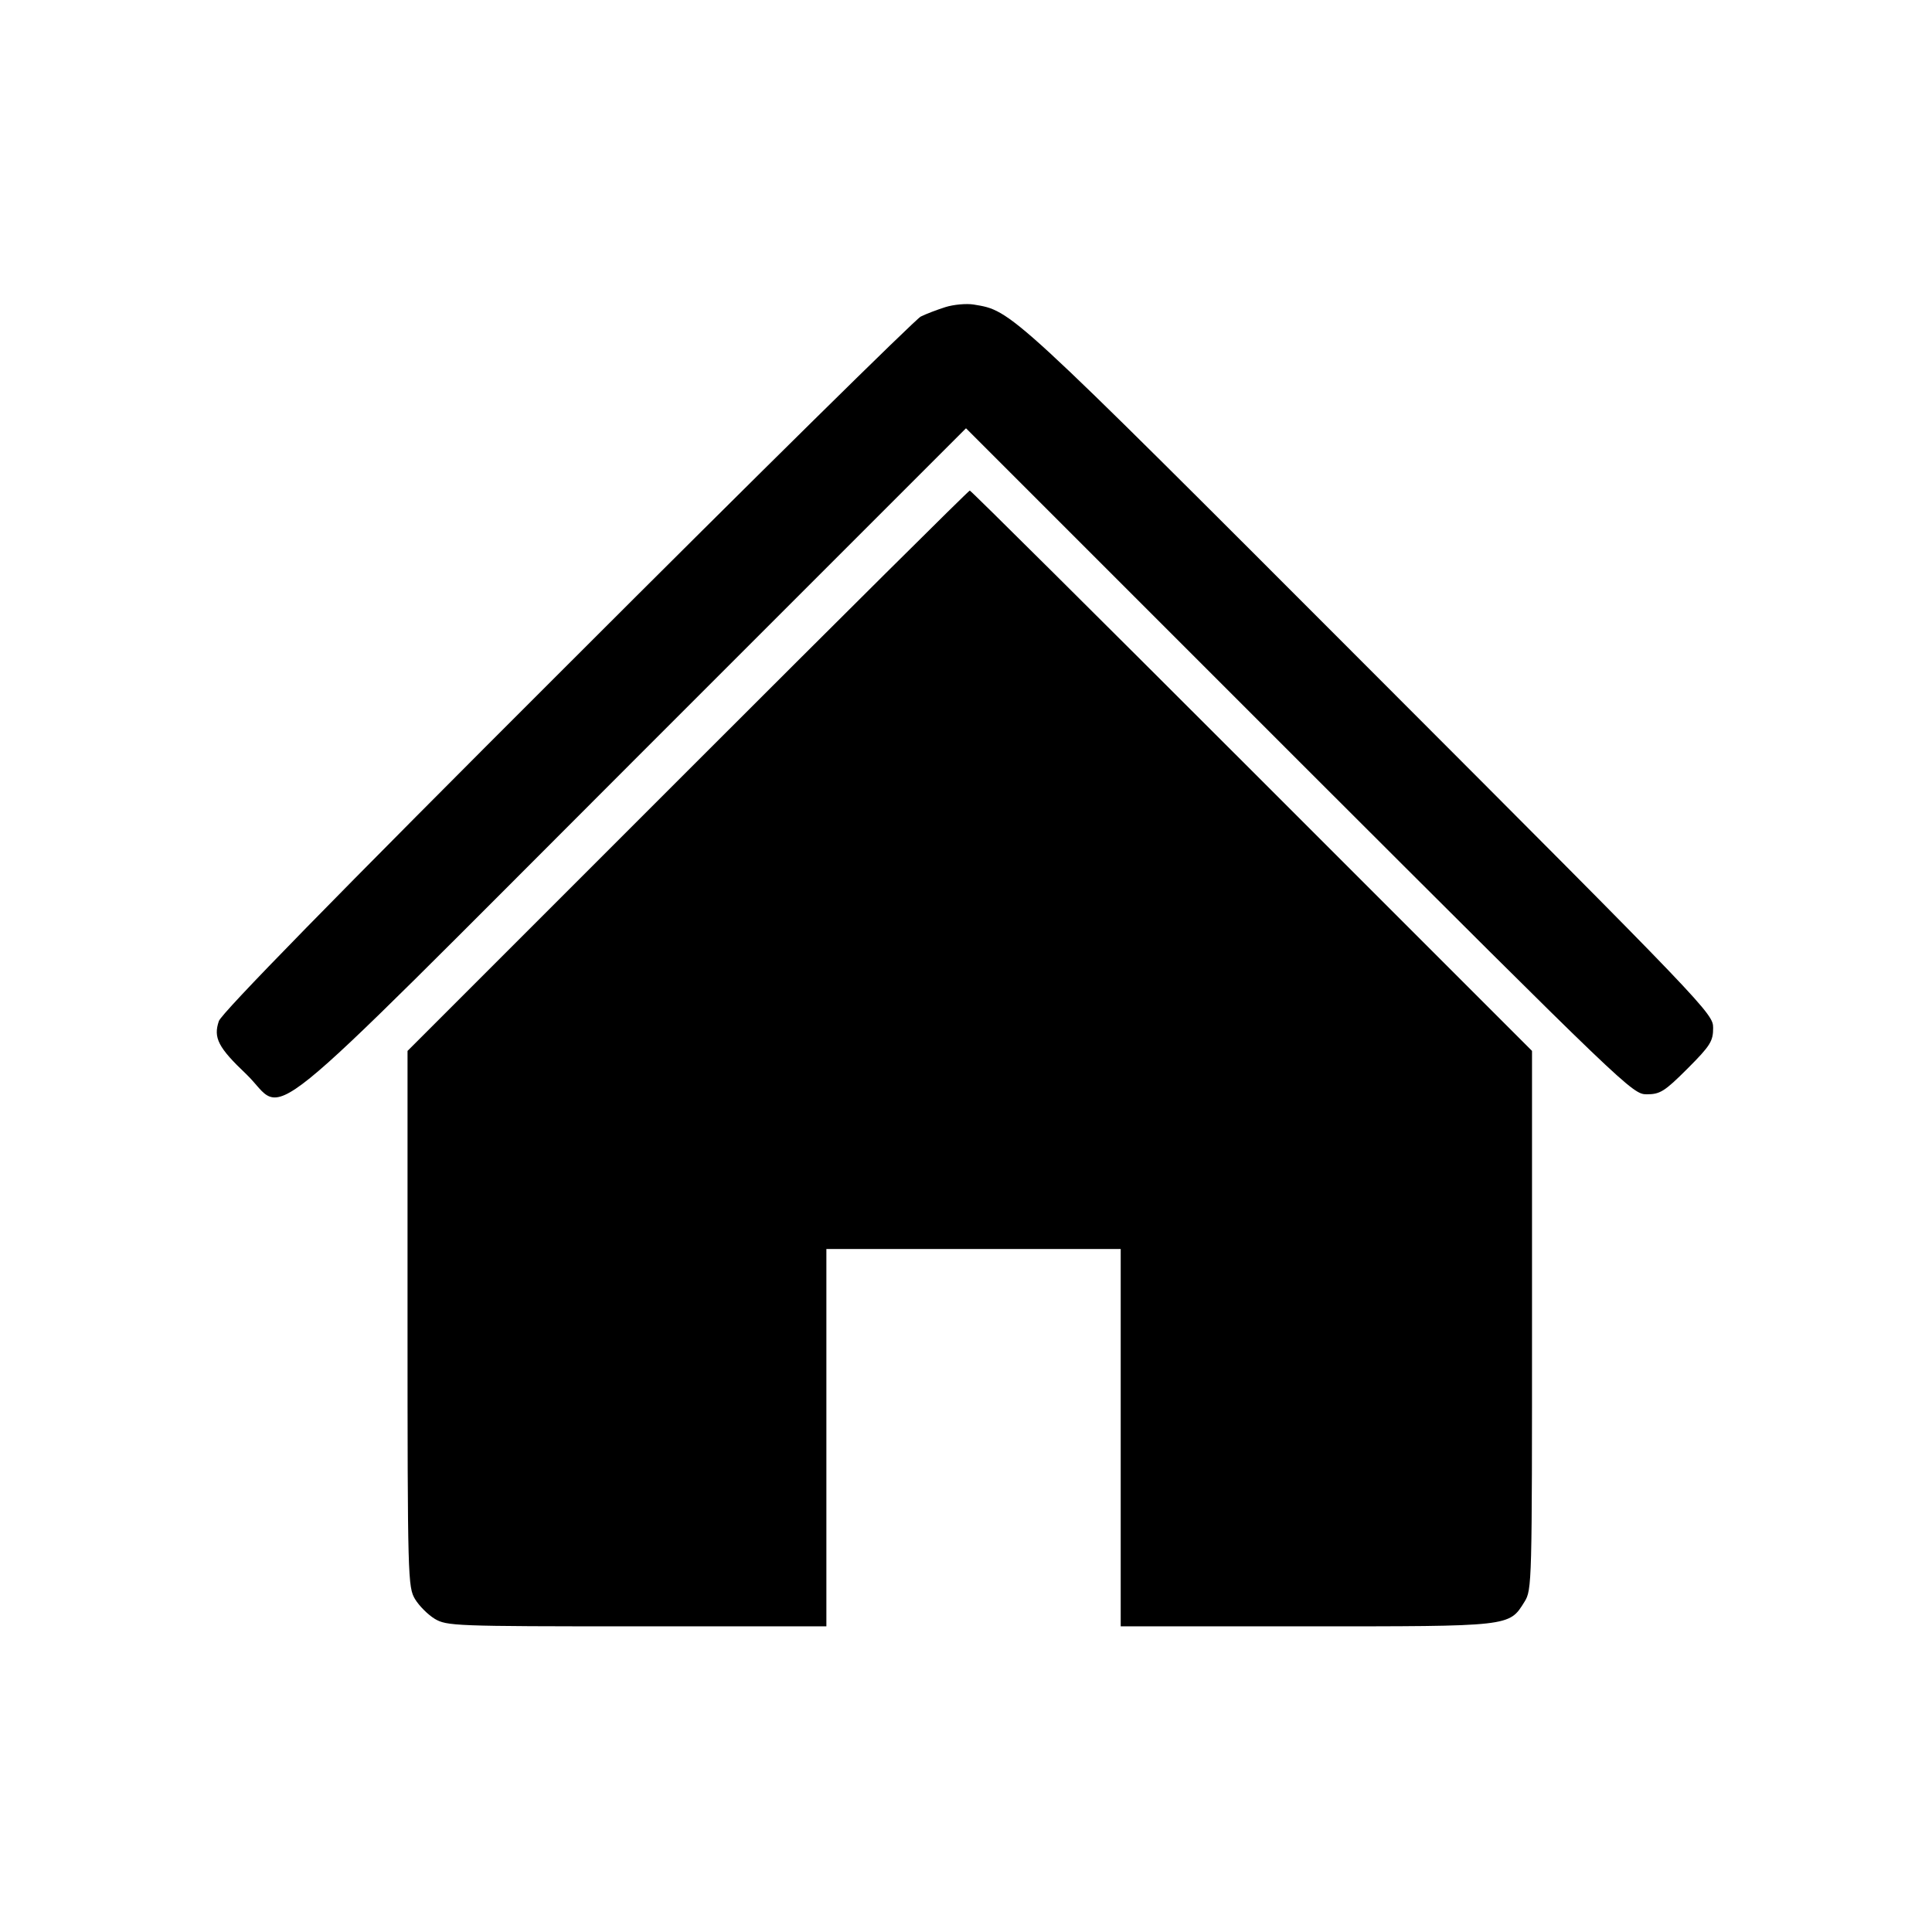 <?xml version="1.0" standalone="no"?>
<!DOCTYPE svg PUBLIC "-//W3C//DTD SVG 20010904//EN"
 "http://www.w3.org/TR/2001/REC-SVG-20010904/DTD/svg10.dtd">
<svg version="1.0" xmlns="http://www.w3.org/2000/svg"
 width="512pt" height="512pt" viewBox="0 0 512 512"
 preserveAspectRatio="xMidYMid meet">

<g transform="translate(0,512) scale(0.1,-0.1)"
fill="#000000" stroke="none">
<path d="M2505 4306 c-22 -7 -51 -18 -65 -25 -14 -7 -436 -423 -938 -925 -619
-618 -915 -921 -922 -942 -15 -44 -2 -70 73 -141 110 -106 0 -195 1019 824
l888 888 883 -883 c869 -868 883 -882 921 -882 35 0 47 7 108 68 61 61 68 73
68 108 0 38 -14 53 -912 952 -959 960 -946 948 -1048 965 -19 3 -53 0 -75 -7z"/>
<path d="M1822 3077 l-742 -742 0 -710 c0 -691 1 -711 20 -743 11 -18 34 -41
52 -52 32 -19 52 -20 536 -20 l502 0 0 500 0 500 390 0 390 0 0 -500 0 -500
491 0 c544 0 538 -1 579 65 20 32 20 48 20 746 l0 714 -743 743 c-408 408
-744 742 -747 742 -3 0 -339 -334 -748 -743z"/>
</g>
</svg>
